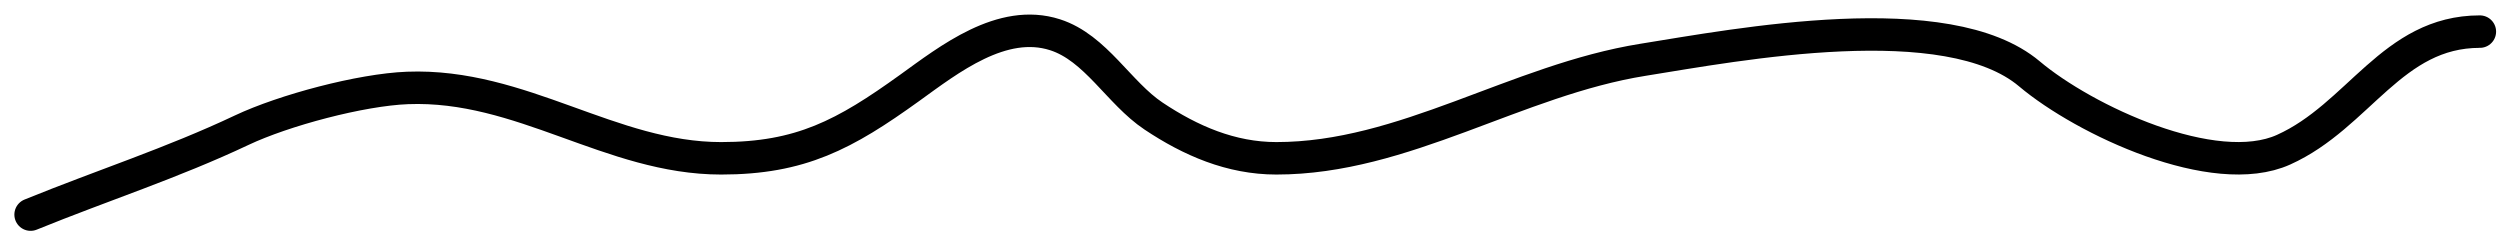 <svg fill="none" viewBox="0 0 154 15" xmlns="http://www.w3.org/2000/svg"><path d="M1.885 13.22c4.476-1.82 8.71-3.173 13.007-5.202 2.591-1.224 7.334-2.49 10.212-2.601 7.03-.27 12.522 4.335 19.317 4.335 4.9 0 7.61-1.456 11.61-4.335 2.42-1.743 5.694-4.326 8.96-3.276 2.513.808 3.928 3.583 6.07 5.01 2.277 1.518 4.768 2.601 7.562 2.601 7.874 0 14.768-4.817 22.593-6.07 5.802-.928 18.73-3.4 23.797.868 3.391 2.855 11.377 6.598 15.656 4.672 4.64-2.088 6.681-7.274 12.091-7.274" stroke="#000" stroke-width="2" stroke-linecap="round" stroke-linejoin="round"/></svg>